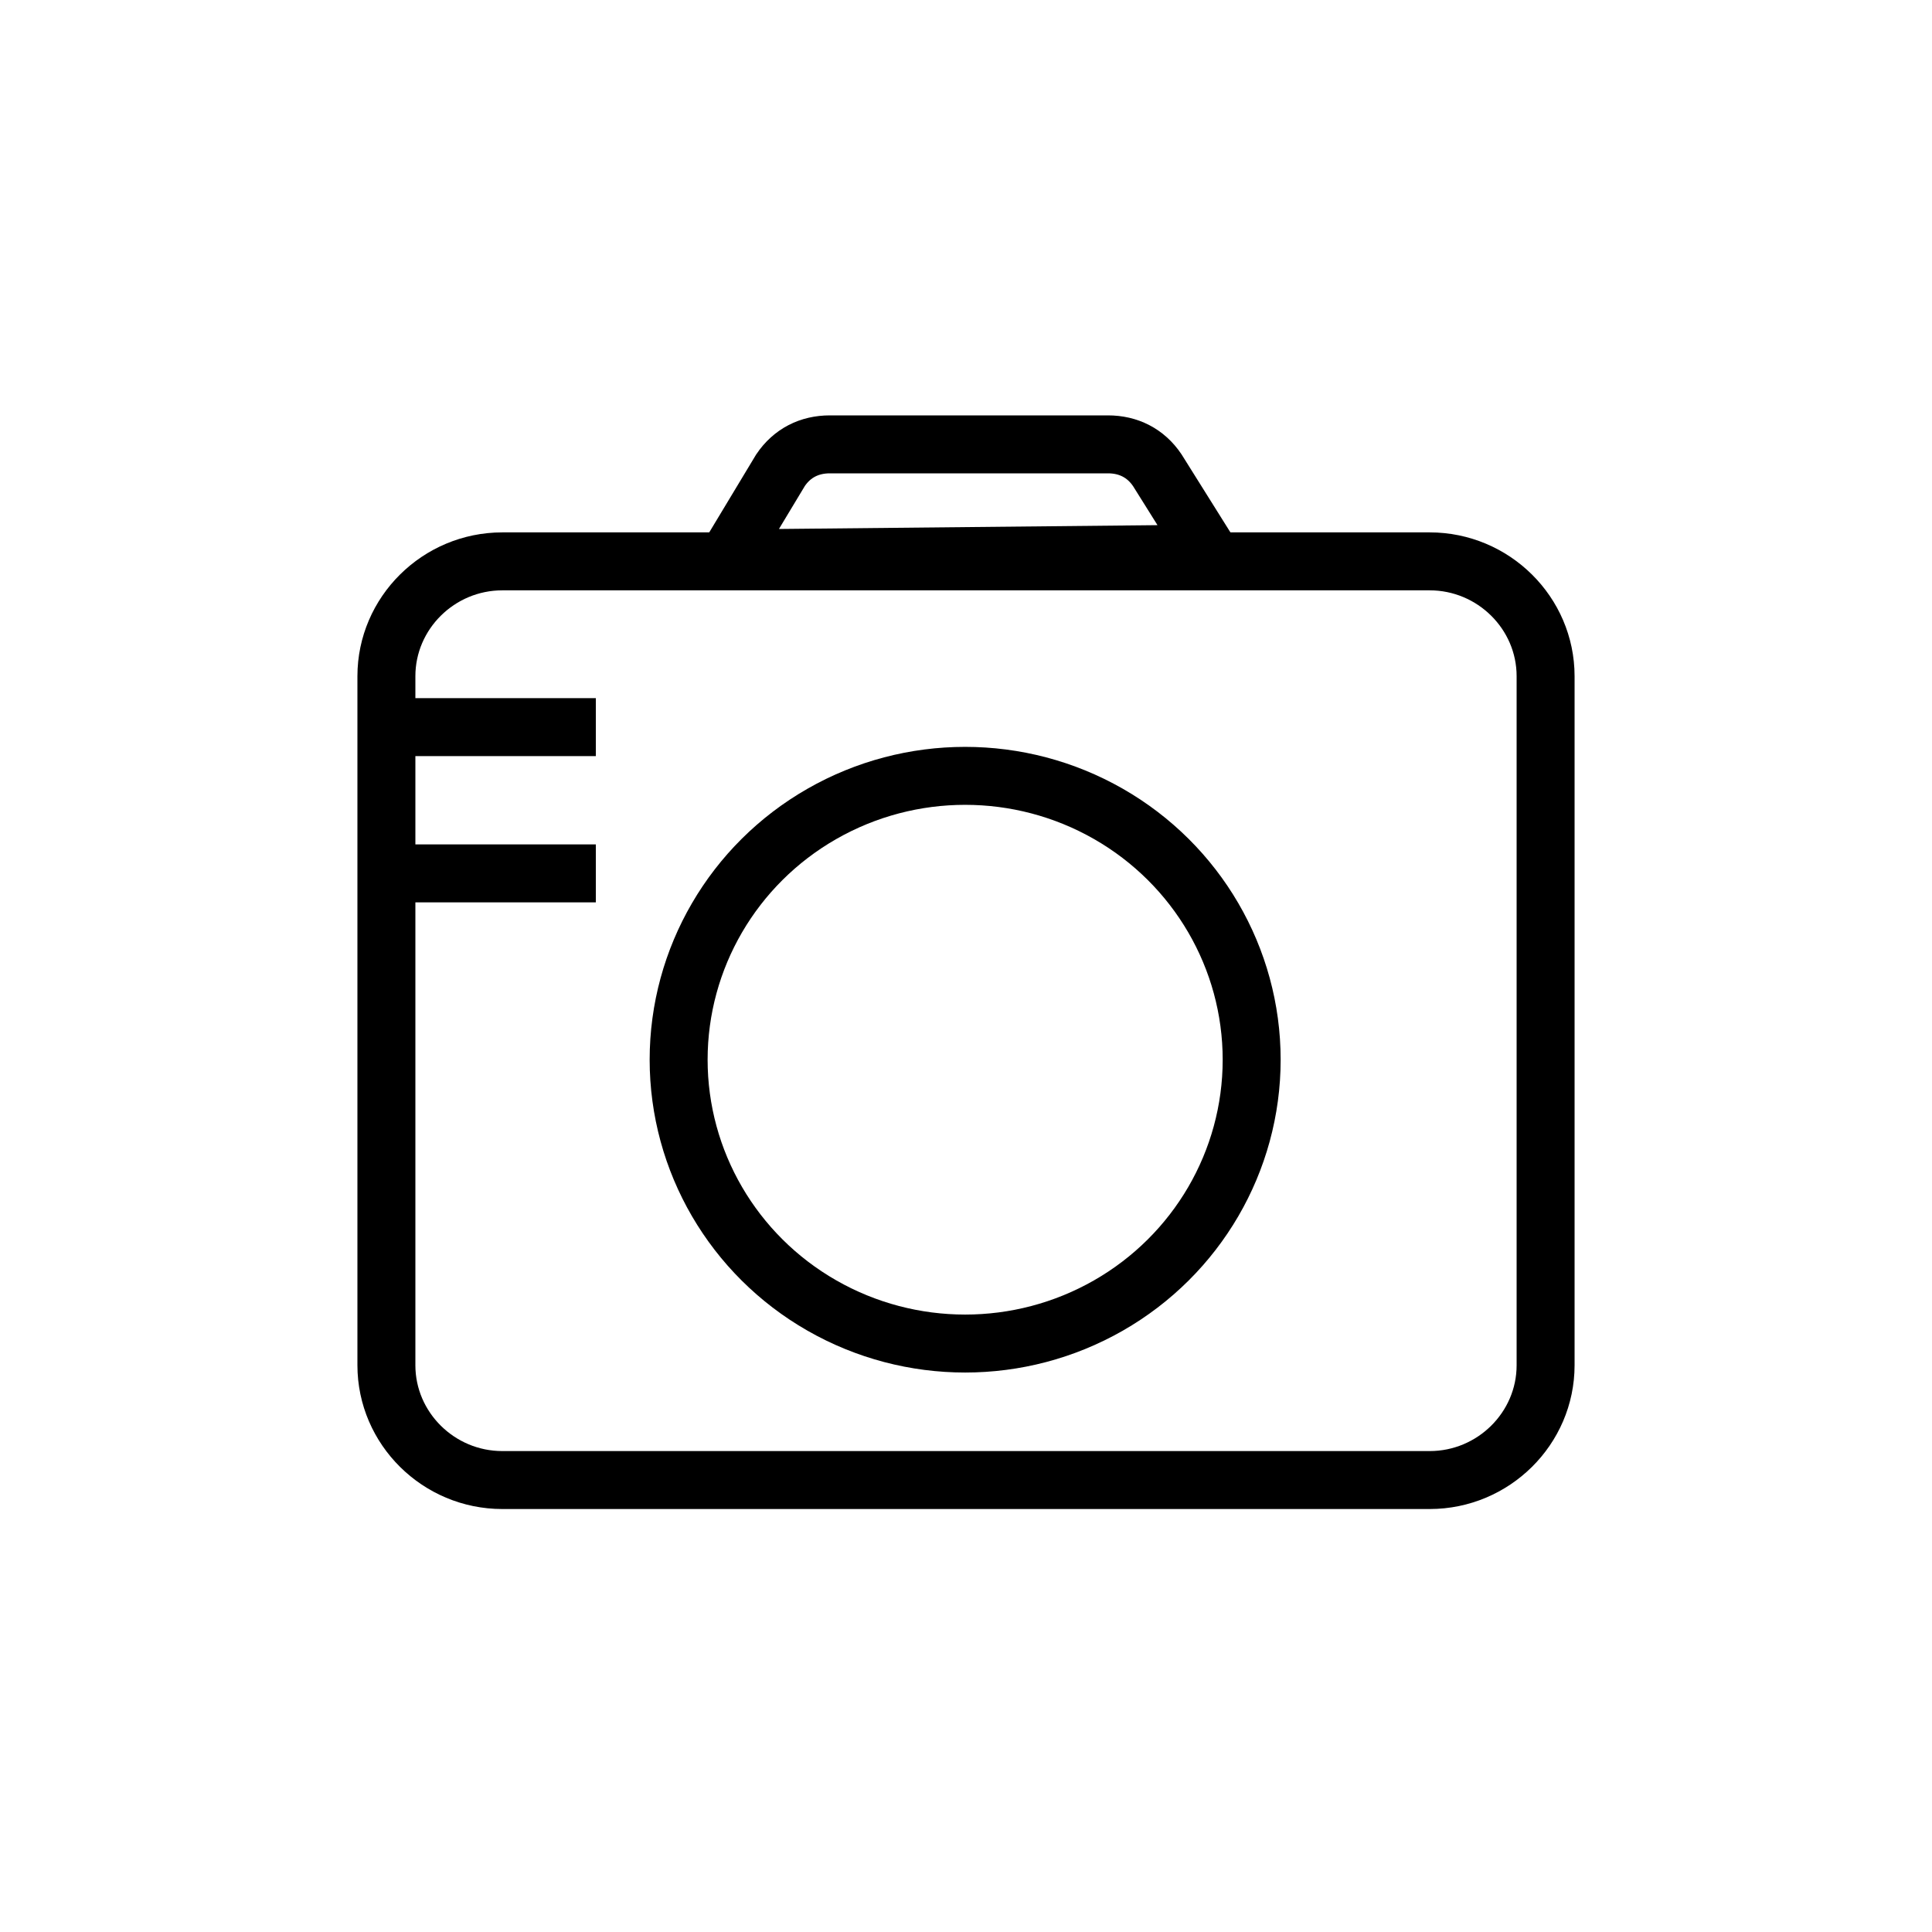 <?xml version="1.0" encoding="UTF-8" standalone="no"?>
<svg width="100px" height="100px" viewBox="0 0 100 100" version="1.1" xmlns="http://www.w3.org/2000/svg" xmlns:xlink="http://www.w3.org/1999/xlink">
    <!-- Generator: Sketch 3.6.1 (26313) - http://www.bohemiancoding.com/sketch -->
    <title>camera-blk</title>
    <desc>Created with Sketch.</desc>
    <defs></defs>
    <g id="Page-1" stroke="none" stroke-width="1" fill="none" fill-rule="evenodd">
        <g id="camera-blk" stroke="#000000" stroke-width="3">
            <g id="Group" transform="translate(20, 23)">
                <path d="M42.605,5.655 L17.647,5.907 L20.4,1.337 C21,0.446 21.9,0 22.95,0 L37.35,0 C38.4,0 39.3,0.446 39.9,1.337 L42.605,5.655 Z" id="Shape"></path>
                <path d="M6,53.607 C2.7,53.607 0,50.933 0,47.664 L0,12 C0,8.731 2.7,6.056 6,6.056 L54,6.056 C57.3,6.056 60,8.731 60,12 L60,47.664 C60,50.933 57.3,53.607 54,53.607 L6,53.607 L6,53.607 Z" id="Shape"></path>
                <ellipse id="Combined-Shape" cx="29.956" cy="31.85" rx="14.83" ry="14.692"></ellipse>
                <path d="M0.504,14.636 L10.84,14.636" id="Path-169"></path>
                <path d="M0.504,22.206 L10.84,22.206" id="Path-169"></path>
            </g>
        </g>
    </g>
</svg>
